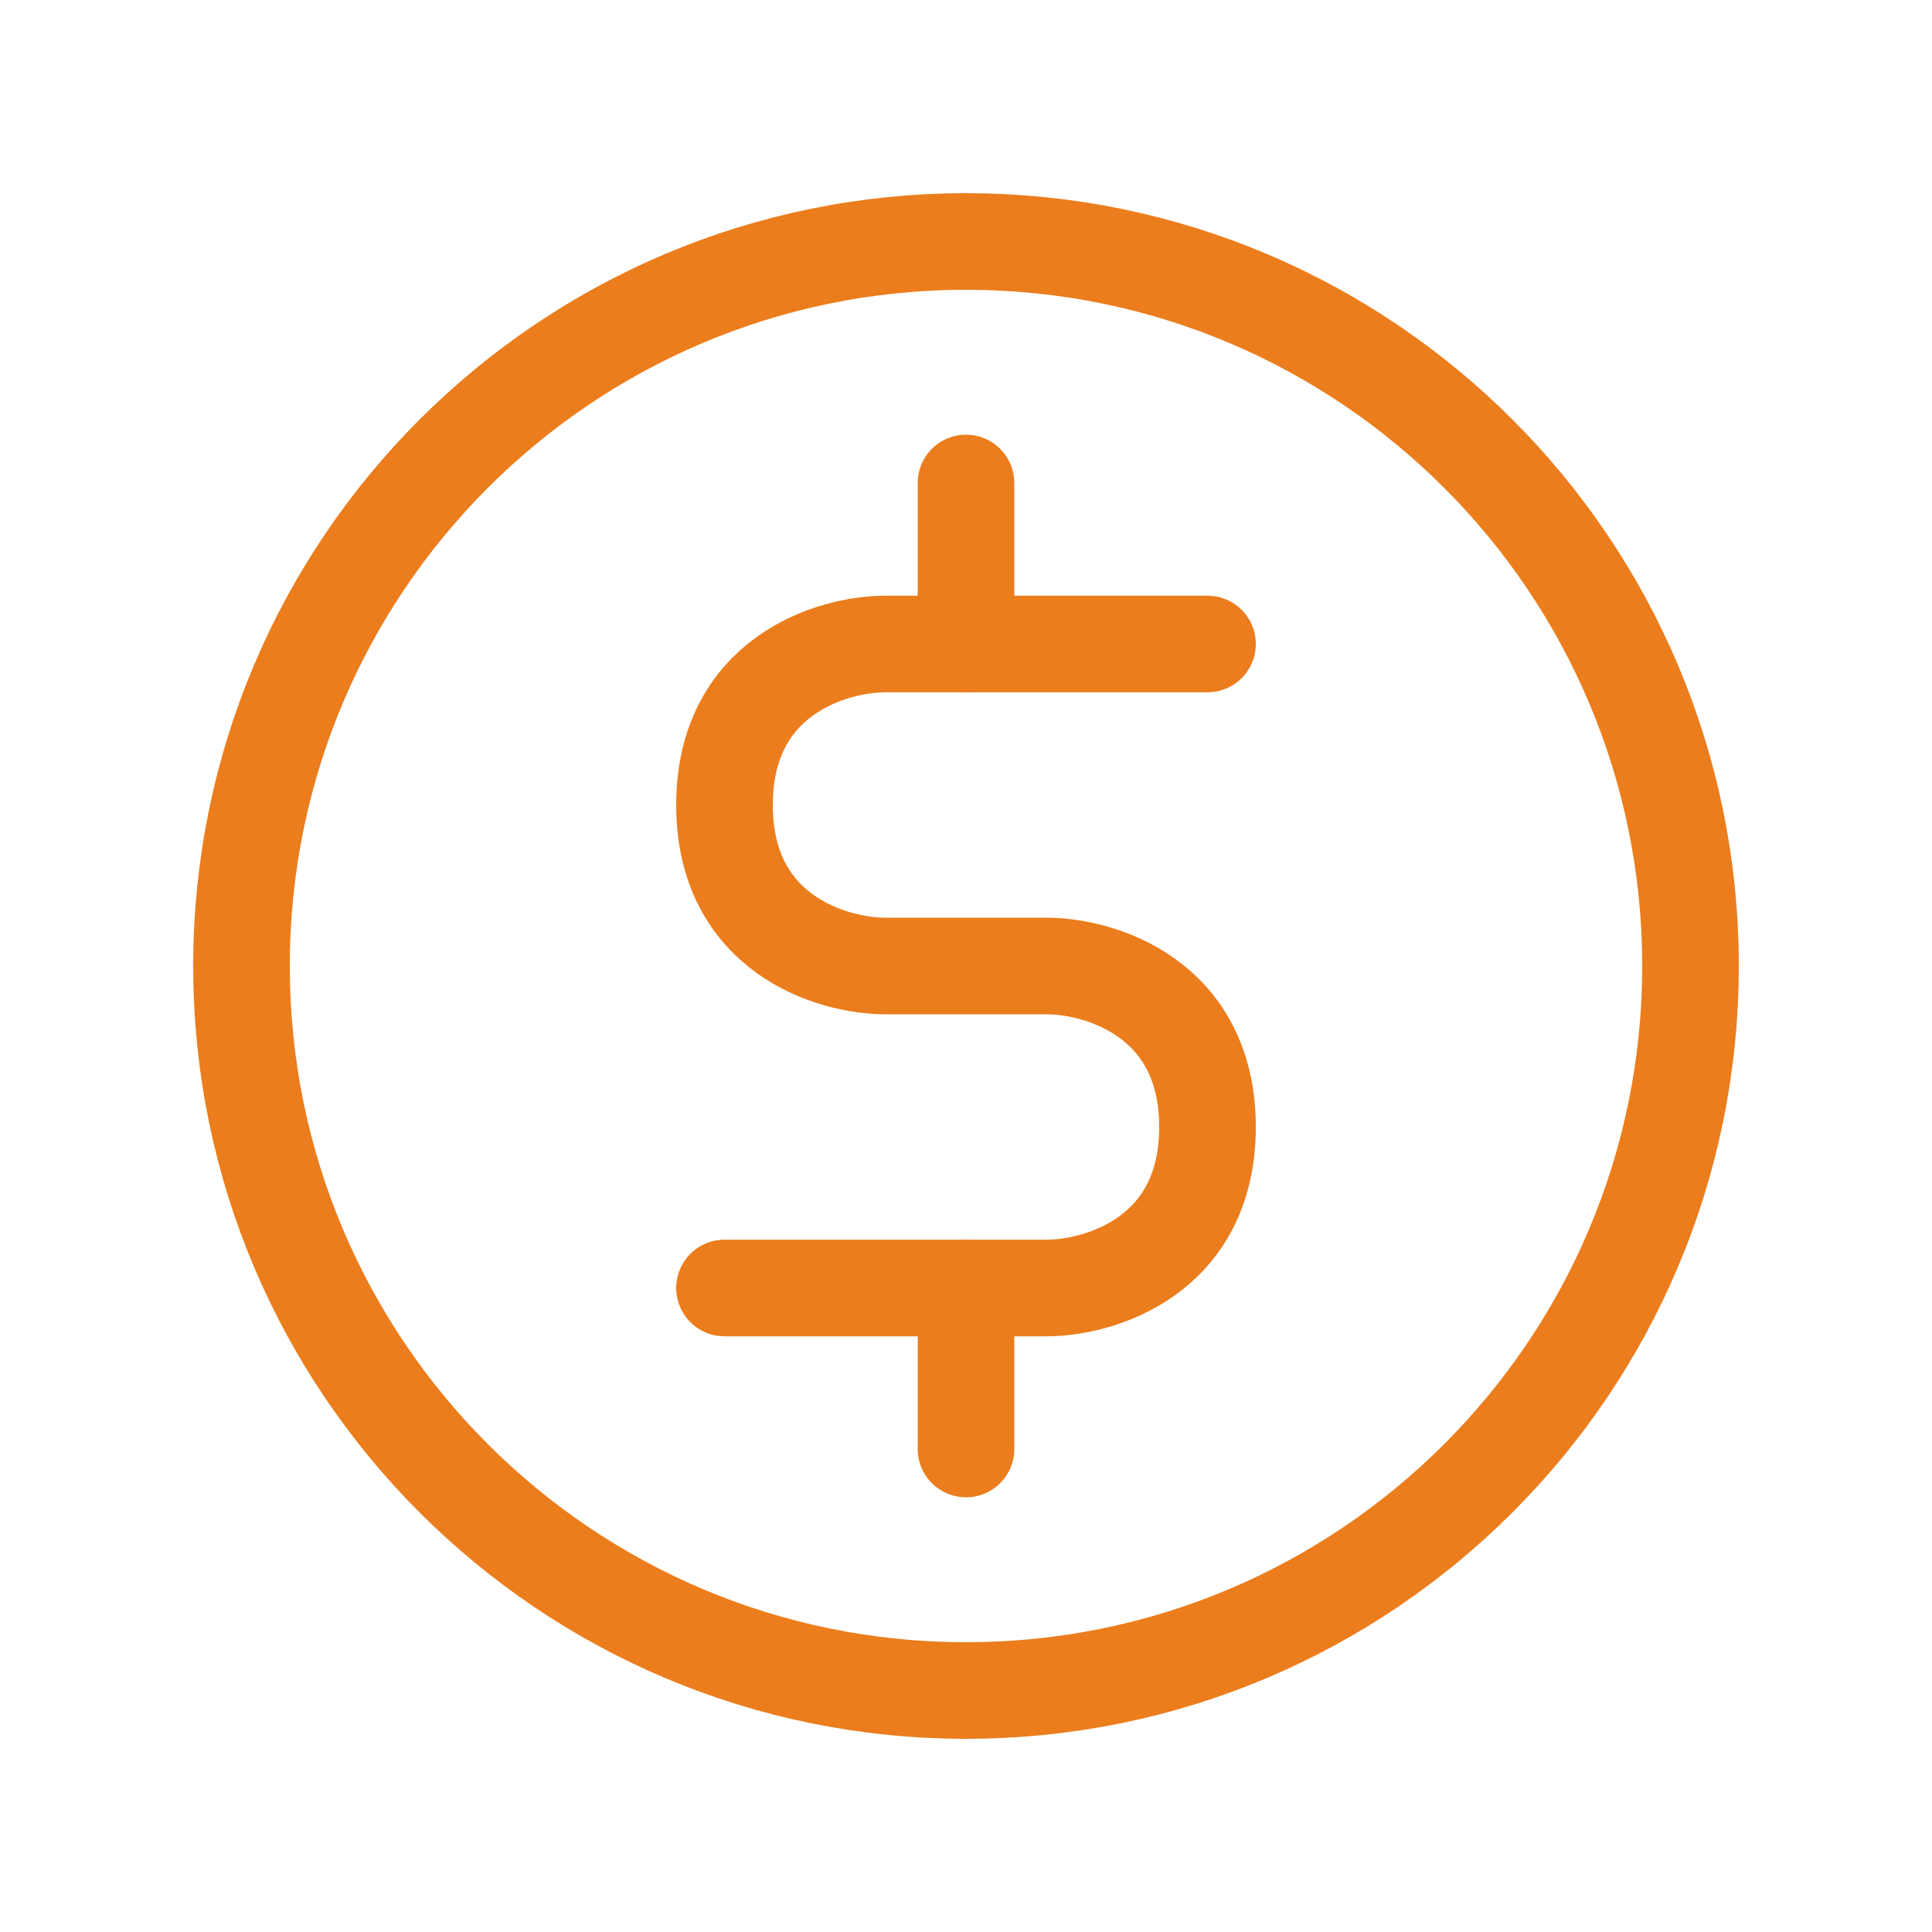 <svg width="30" height="30" viewBox="0 0 30 30" fill="none" xmlns="http://www.w3.org/2000/svg">
<path d="M15 26.25C21.213 26.25 26.25 21.213 26.25 15C26.25 8.787 21.213 3.75 15 3.75C8.787 3.75 3.75 8.787 3.75 15C3.75 21.213 8.787 26.25 15 26.25Z" stroke="#EB7D1C" stroke-width="1.5" stroke-linecap="round" stroke-linejoin="round"/>
<path d="M11.25 20H15H16.25C17.083 20 18.75 19.5 18.75 17.5C18.75 15.5 17.083 15 16.25 15H13.75C12.917 15 11.25 14.5 11.25 12.5C11.25 10.5 12.917 10 13.75 10H15H18.75" stroke="#EB7D1C" stroke-width="1.5" stroke-linecap="round" stroke-linejoin="round"/>
<path d="M15 20V22.5" stroke="#EB7D1C" stroke-width="1.5" stroke-linecap="round" stroke-linejoin="round"/>
<path d="M15 10V7.5" stroke="#EB7D1C" stroke-width="1.5" stroke-linecap="round" stroke-linejoin="round"/>
</svg>
